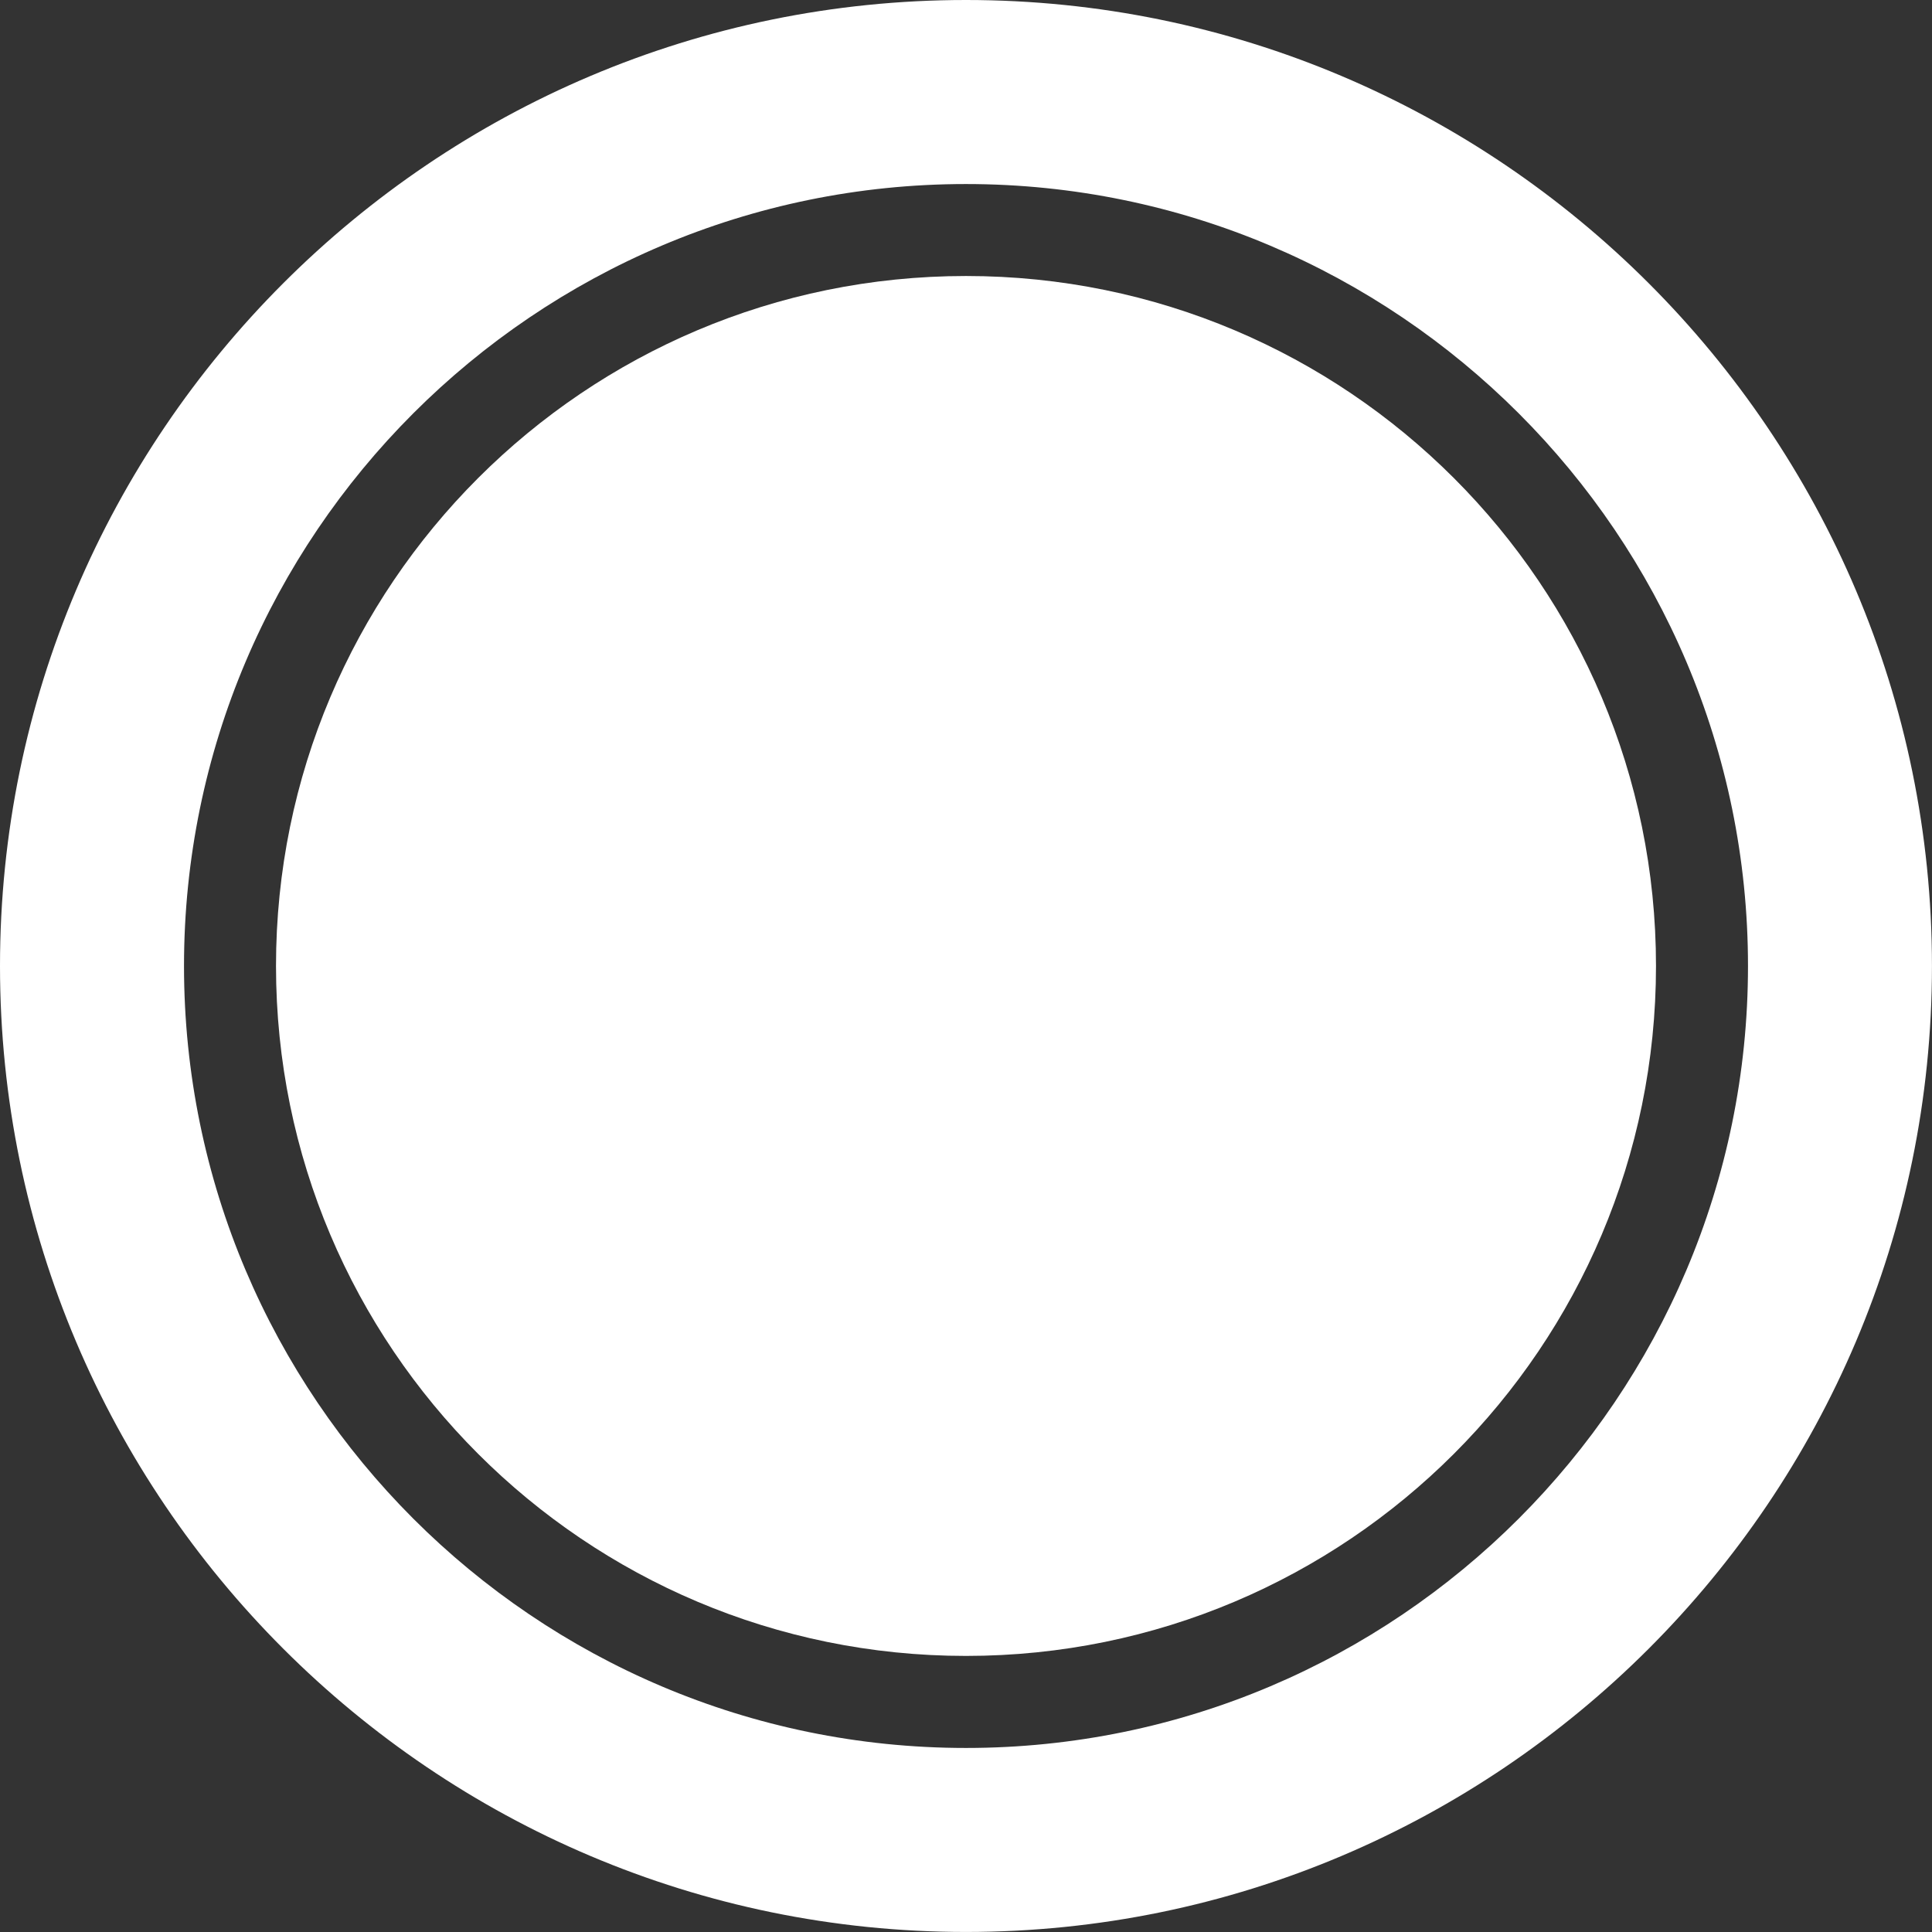 <svg width="50" height="50" viewBox="0 0 50 50" fill="none" xmlns="http://www.w3.org/2000/svg">
<rect x="0" y="0" width="50" height="50" fill="#333333" stroke="none"/>
<g clip-path="url(#clip0)">
<path d="M24.999 48.808C11.871 48.808 1.191 38.127 1.191 24.998C1.191 11.87 11.871 1.189 24.999 1.189C38.128 1.189 48.809 11.87 48.809 24.998C48.809 38.127 38.128 48.808 24.999 48.808ZM24.999 3.572C13.184 3.572 3.571 13.184 3.571 24.998C3.571 36.814 13.184 46.427 24.999 46.427C36.815 46.427 46.429 36.814 46.429 24.998C46.429 13.184 36.815 3.572 24.999 3.572Z" fill="white"/>
<path d="M4.743 14.941C8.452 7.503 16.138 2.382 24.999 2.382C33.86 2.382 41.547 7.503 45.256 14.94C41.547 7.502 33.86 2.38 24.999 2.38C16.139 2.38 8.452 7.502 4.743 14.941ZM24.999 49.999C11.215 49.999 0 38.784 0 24.999C0 11.214 11.215 -0 24.999 -0C38.784 -0 49.999 11.214 49.999 24.999C49.999 38.784 38.784 49.999 24.999 49.999ZM24.999 4.763C13.84 4.763 4.762 13.841 4.762 24.999C4.762 36.159 13.84 45.237 24.999 45.237C36.159 45.237 45.238 36.159 45.238 24.999C45.238 13.841 36.159 4.763 24.999 4.763Z" fill="white"/>
<path d="M25 42.855C34.862 42.855 42.857 34.861 42.857 24.999C42.857 15.137 34.862 7.143 25 7.143C15.138 7.143 7.143 15.137 7.143 24.999C7.143 34.861 15.138 42.855 25 42.855Z" fill="white"/>
</g>
<defs>
<clipPath id="clip0">
<rect width="50" height="50" fill="white"/>
</clipPath>
</defs>
</svg>
